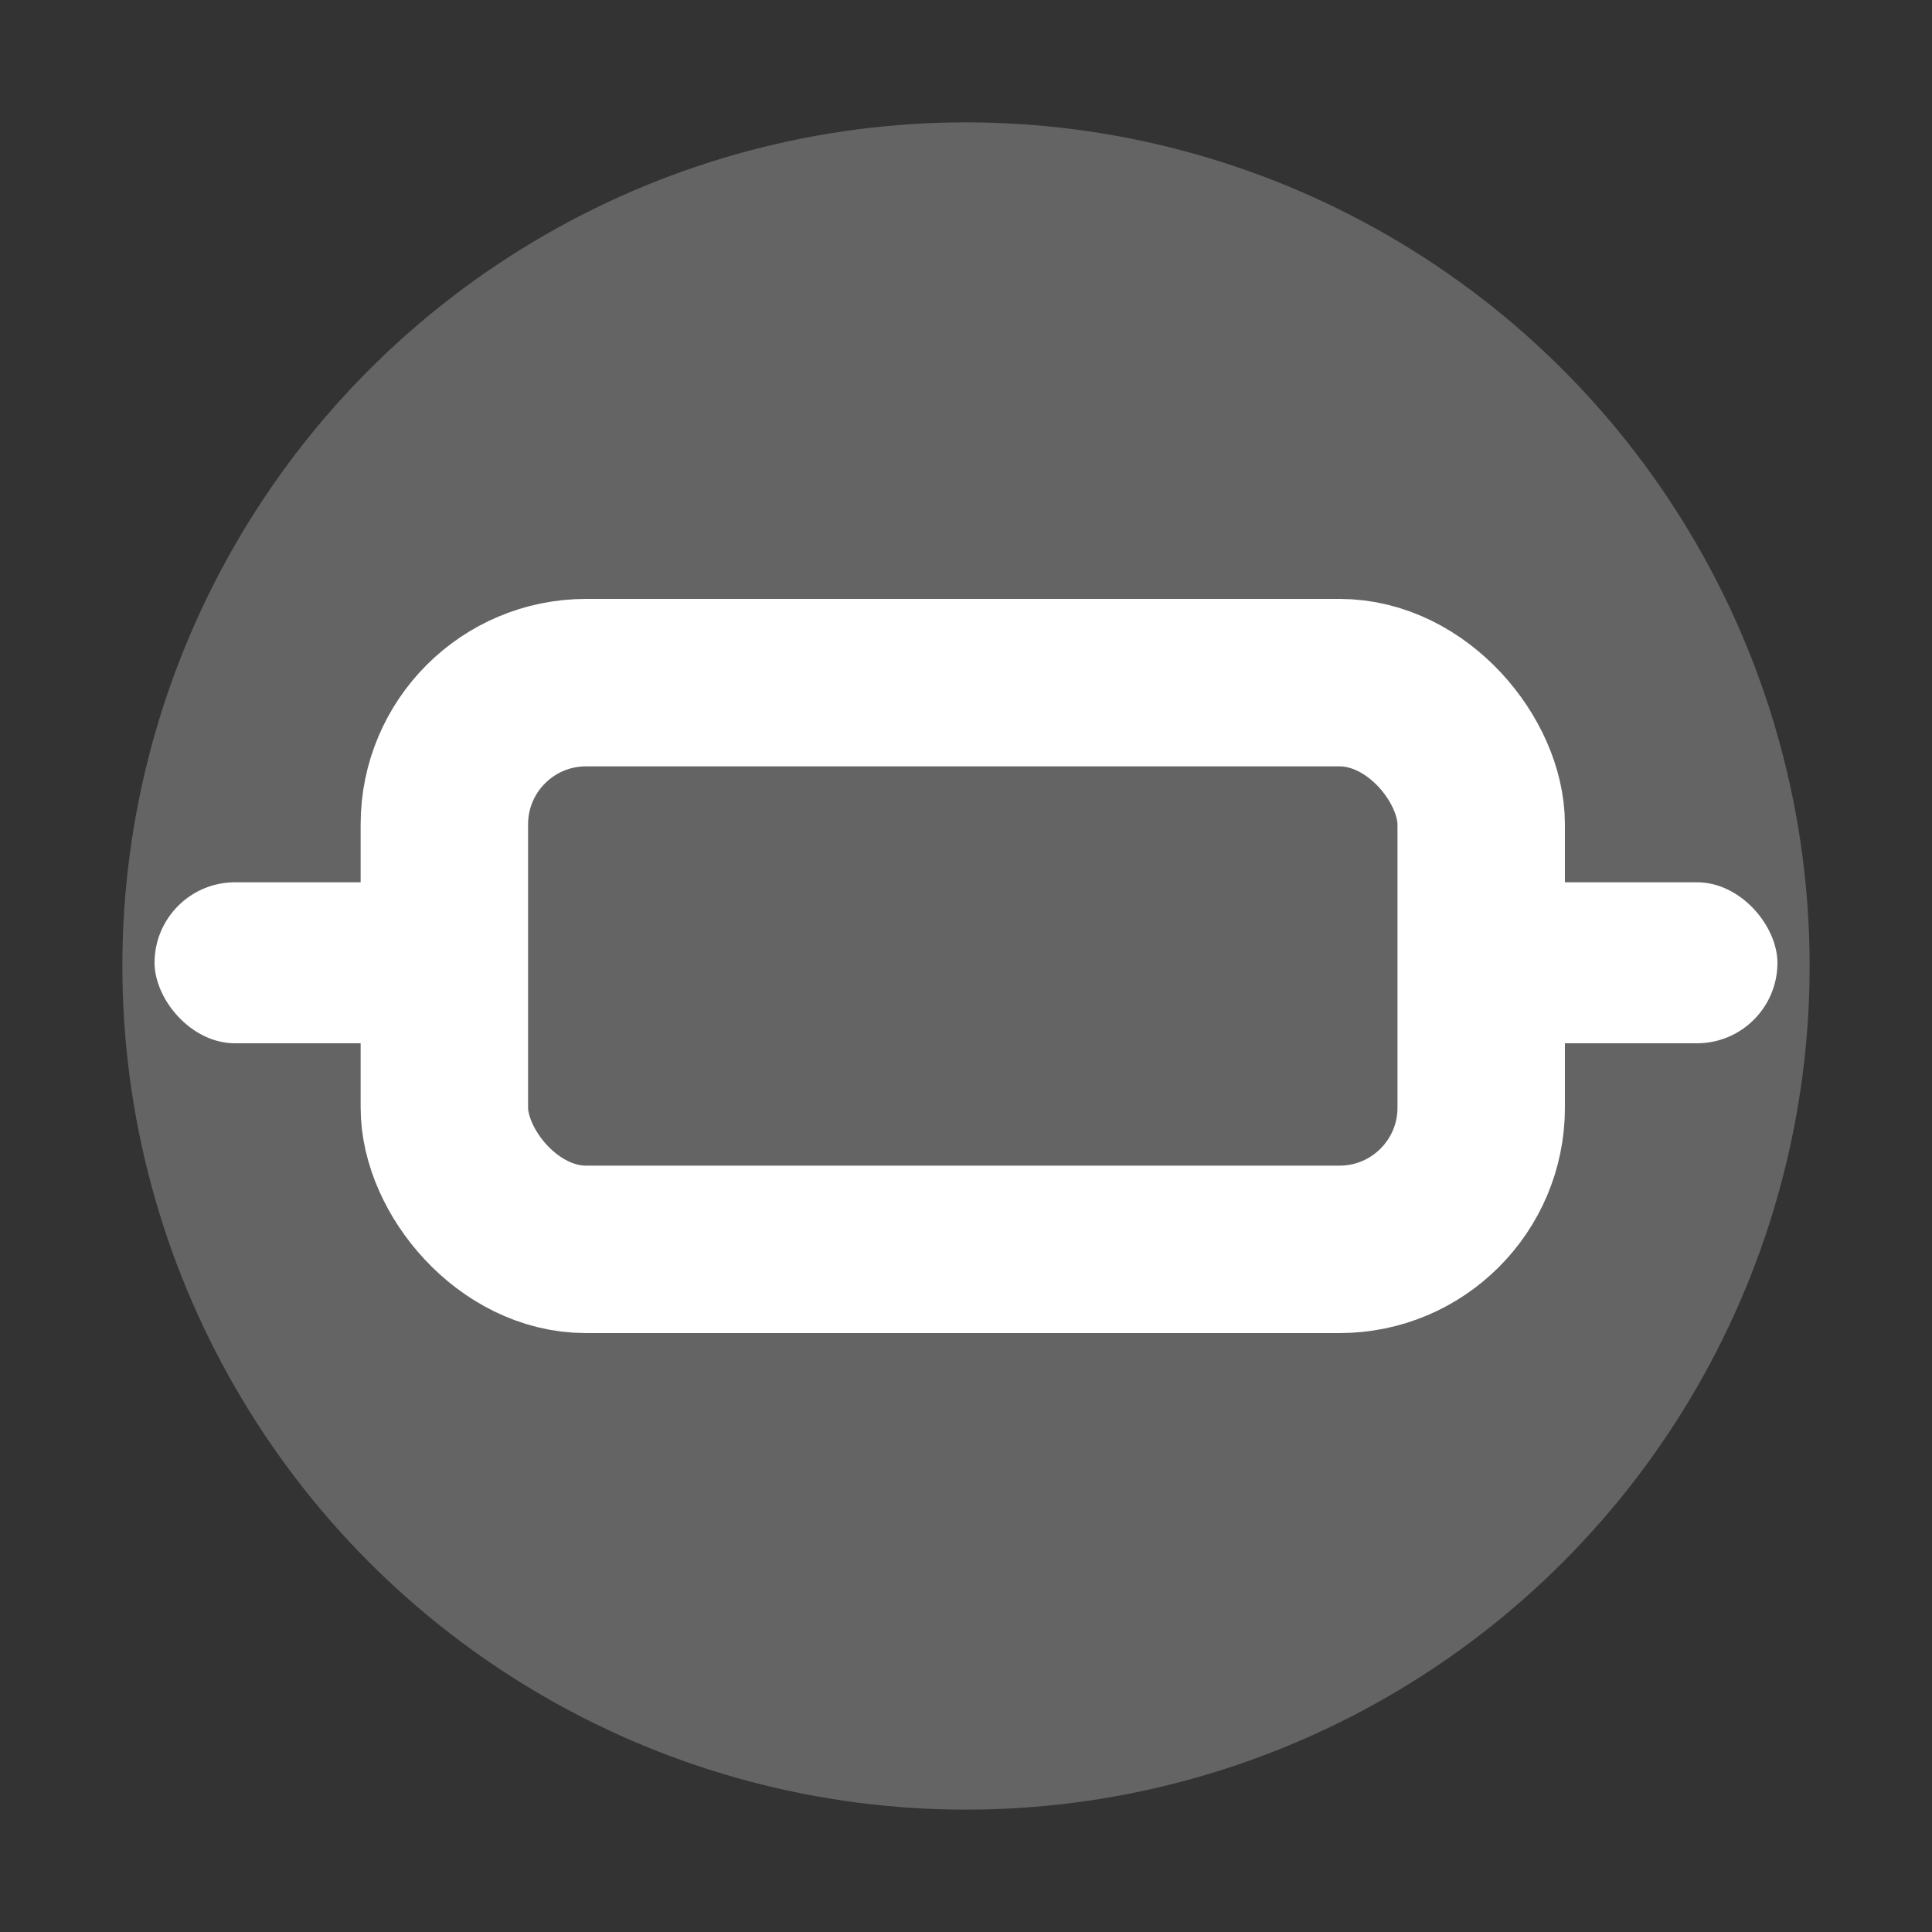<svg width="300" height="300" viewBox="0 0 300 300" fill="none" xmlns="http://www.w3.org/2000/svg">
<rect x="0" y="0" width="300" height="300" fill="#333333" stroke="none"/>
<circle cx="150" cy="150" r="131" fill="#D5D5D5" fill-opacity="0.3"/>
<rect x="69" y="106" width="161" height="88" rx="22" stroke="white" stroke-width="26"/>
<rect x="24" y="137" width="56" height="25" rx="12.5" fill="white"/>
<rect x="220" y="137" width="56" height="25" rx="12.5" fill="white"/>
</svg>
